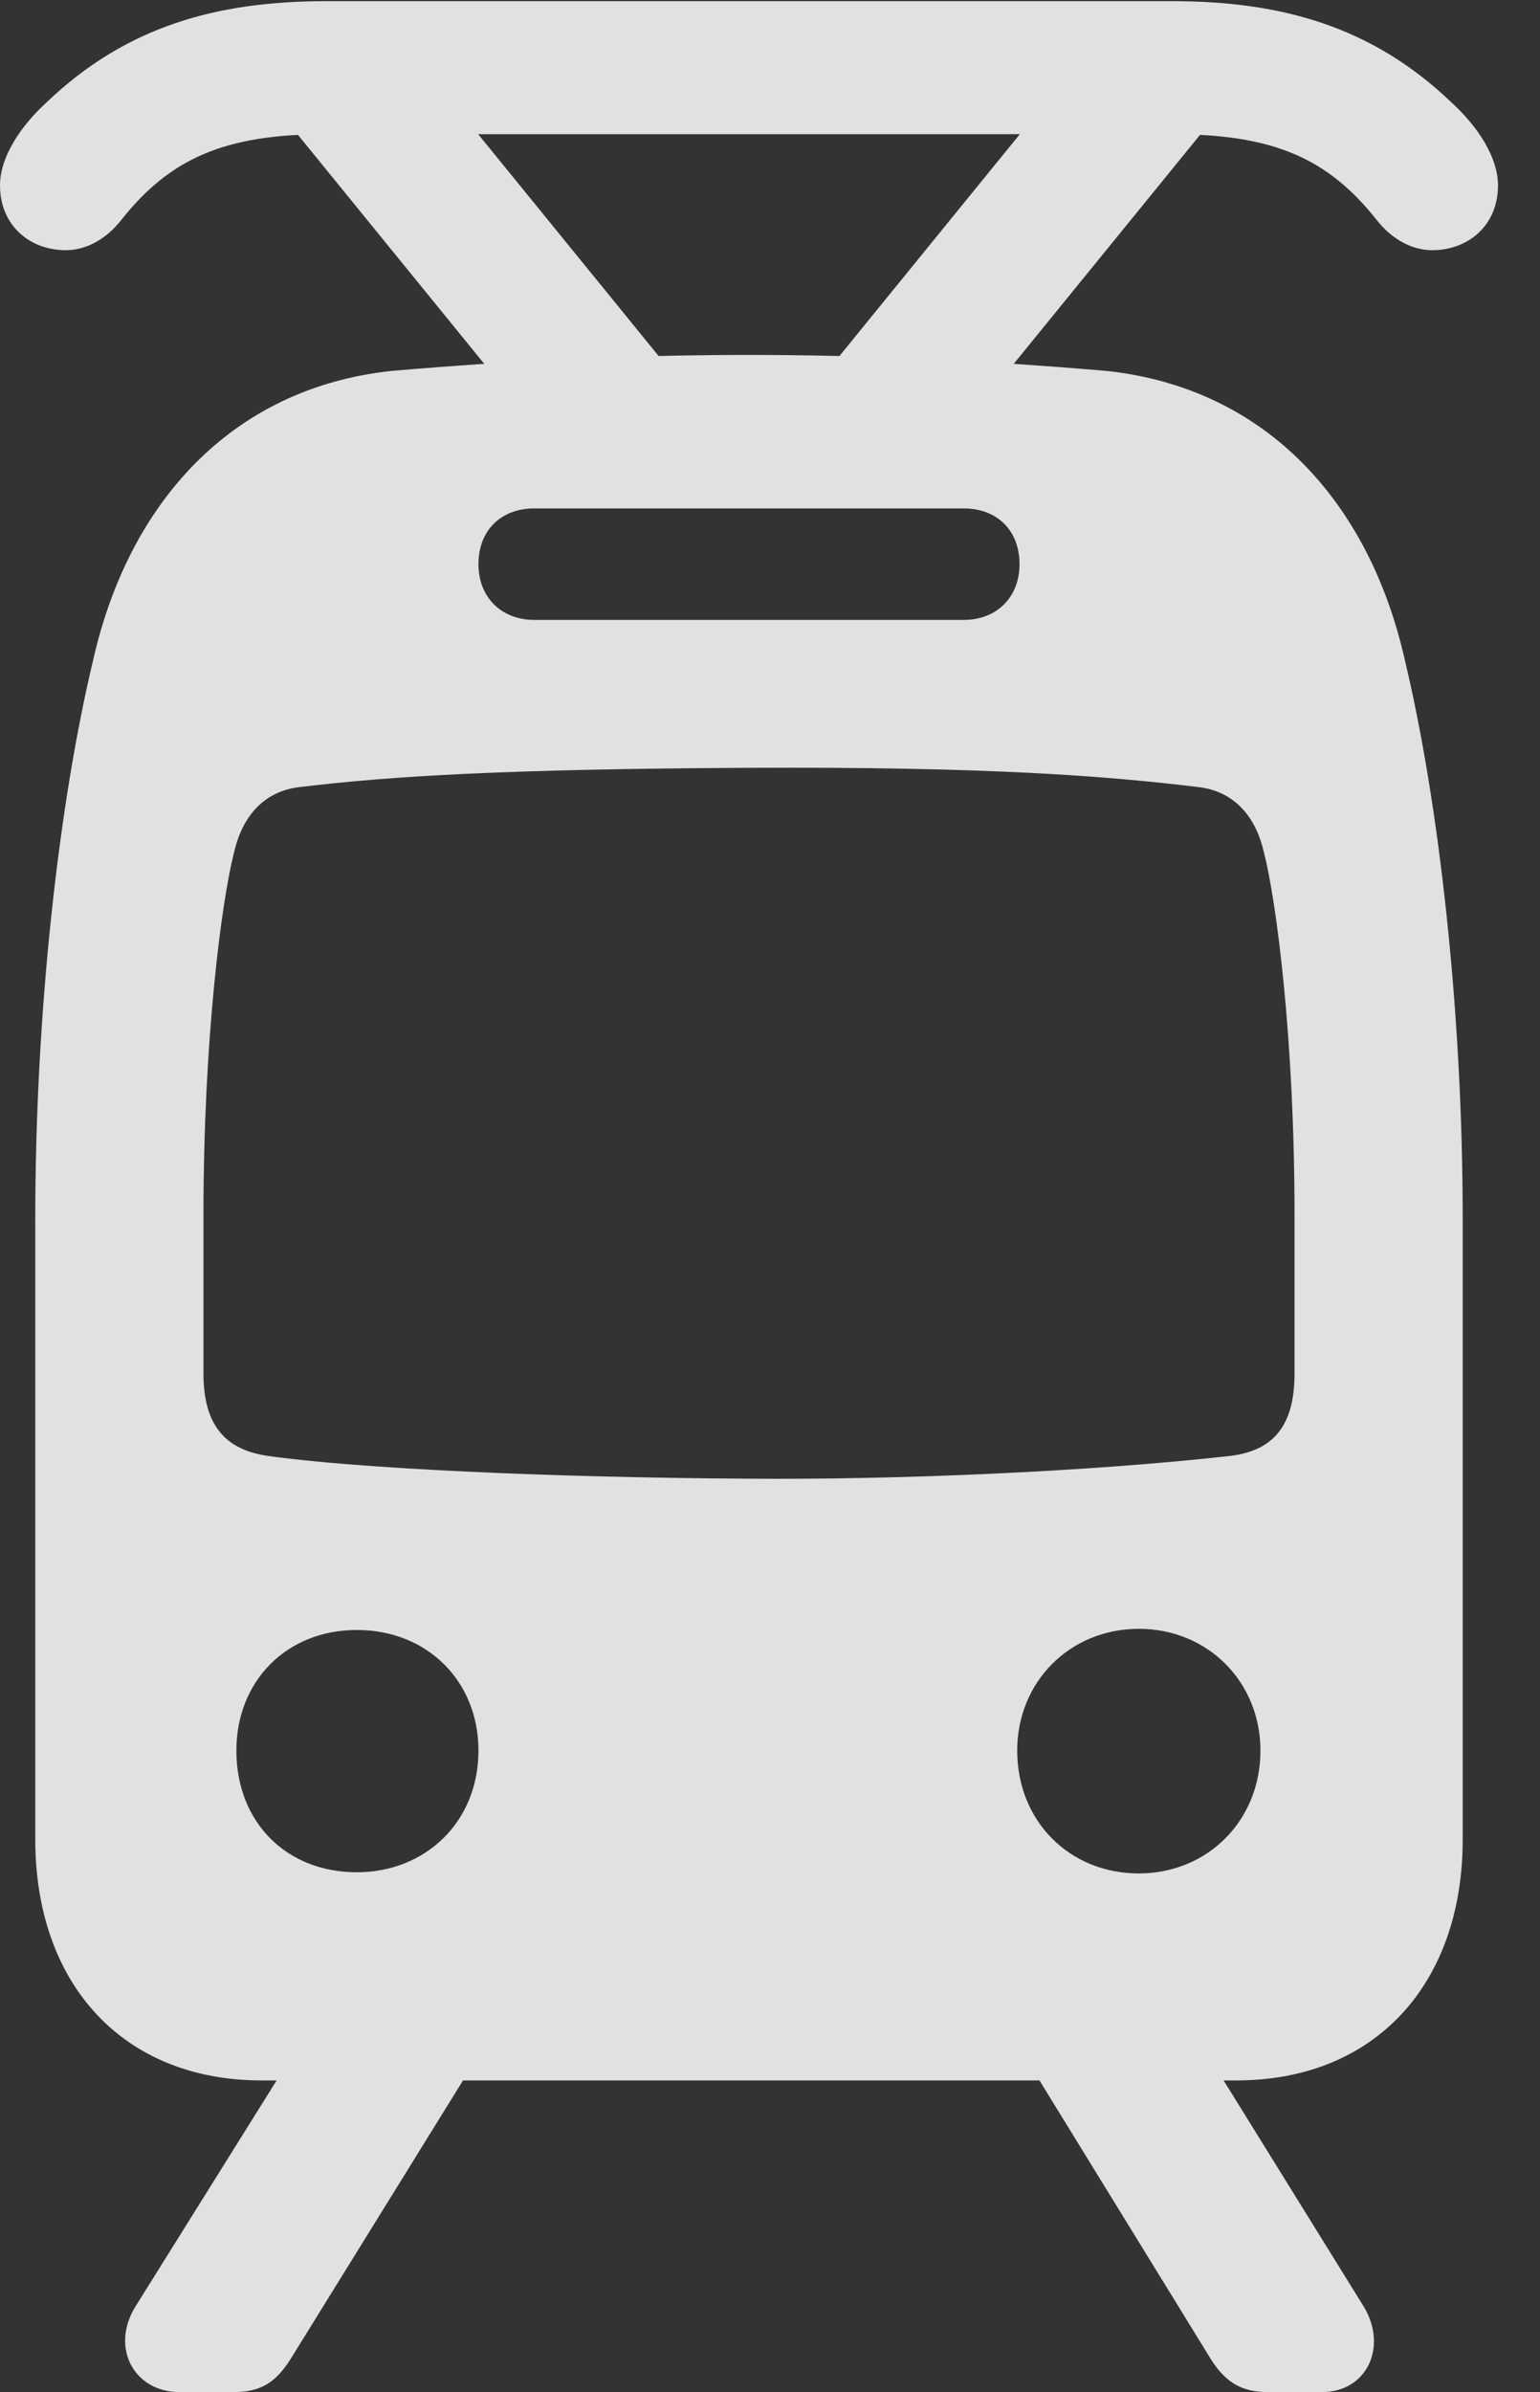 <?xml version="1.0" encoding="UTF-8"?>
<!--Generator: Apple Native CoreSVG 341-->
<!DOCTYPE svg
PUBLIC "-//W3C//DTD SVG 1.1//EN"
       "http://www.w3.org/Graphics/SVG/1.1/DTD/svg11.dtd">
<svg version="1.1" xmlns="http://www.w3.org/2000/svg" xmlns:xlink="http://www.w3.org/1999/xlink" viewBox="0 0 13.232 20.537">
 <rect x="0" y="0" width="13.232" height="20.537" fill="#333333" stroke="none"/>
 <g>
  <rect height="20.537" opacity="0" width="13.232" x="0" y="0"/>
  <path d="M2.246 17.861L10.625 17.861C11.807 17.861 12.568 17.041 12.568 15.791L12.568 10.469C12.568 8.682 12.363 6.885 12.07 5.664C11.768 4.326 10.889 3.33 9.502 3.184C9.141 3.154 7.92 3.047 6.436 3.047C4.941 3.047 3.73 3.154 3.369 3.184C1.982 3.33 1.104 4.326 0.801 5.664C0.508 6.885 0.303 8.672 0.303 10.469L0.303 15.791C0.303 17.041 1.064 17.861 2.246 17.861ZM6.436 12.695C4.697 12.685 3.066 12.607 2.305 12.5C1.885 12.441 1.748 12.178 1.748 11.787L1.748 10.44C1.748 8.916 1.904 7.734 2.012 7.314C2.08 7.021 2.256 6.797 2.568 6.758C3.379 6.66 4.385 6.602 6.436 6.592C8.486 6.582 9.492 6.66 10.303 6.758C10.615 6.797 10.791 7.021 10.859 7.314C10.967 7.734 11.123 8.916 11.123 10.44L11.123 11.787C11.123 12.188 10.986 12.451 10.566 12.5C9.336 12.637 7.705 12.705 6.436 12.695ZM3.066 16.074C2.461 16.074 2.031 15.645 2.031 15.029C2.031 14.434 2.461 13.994 3.066 13.994C3.672 13.994 4.111 14.434 4.111 15.029C4.111 15.645 3.652 16.074 3.066 16.074ZM9.785 16.084C9.189 16.084 8.74 15.635 8.74 15.029C8.74 14.443 9.189 13.984 9.785 13.984C10.381 13.984 10.83 14.443 10.83 15.029C10.83 15.635 10.371 16.084 9.785 16.084ZM4.59 5.322C4.307 5.322 4.111 5.127 4.111 4.844C4.111 4.551 4.307 4.365 4.59 4.365L8.281 4.365C8.564 4.365 8.76 4.551 8.76 4.844C8.76 5.127 8.564 5.322 8.281 5.322ZM0 1.592C0 1.934 0.254 2.148 0.566 2.148C0.732 2.148 0.908 2.061 1.045 1.885C1.465 1.357 1.934 1.152 2.803 1.152L10.068 1.152C10.938 1.152 11.406 1.357 11.826 1.885C11.963 2.061 12.139 2.148 12.305 2.148C12.617 2.148 12.871 1.934 12.871 1.592C12.871 1.348 12.695 1.084 12.471 0.879C11.787 0.225 11.006 0.01 10.068 0.01L2.803 0.01C1.865 0.01 1.084 0.225 0.4 0.879C0.176 1.084 0 1.348 0 1.592ZM5.977 3.447L4.053 1.084L2.5 1.084L4.424 3.447ZM6.895 3.447L8.447 3.447L10.371 1.084L8.818 1.084ZM2.432 17.773L1.162 19.805C0.947 20.156 1.152 20.537 1.543 20.537L2.002 20.537C2.236 20.537 2.363 20.459 2.49 20.264L4.033 17.773ZM8.877 17.773L10.41 20.264C10.537 20.459 10.674 20.537 10.898 20.537L11.357 20.537C11.748 20.537 11.924 20.146 11.719 19.805L10.459 17.773Z" fill="white" fill-opacity="0.85"/>
 </g>
</svg>

